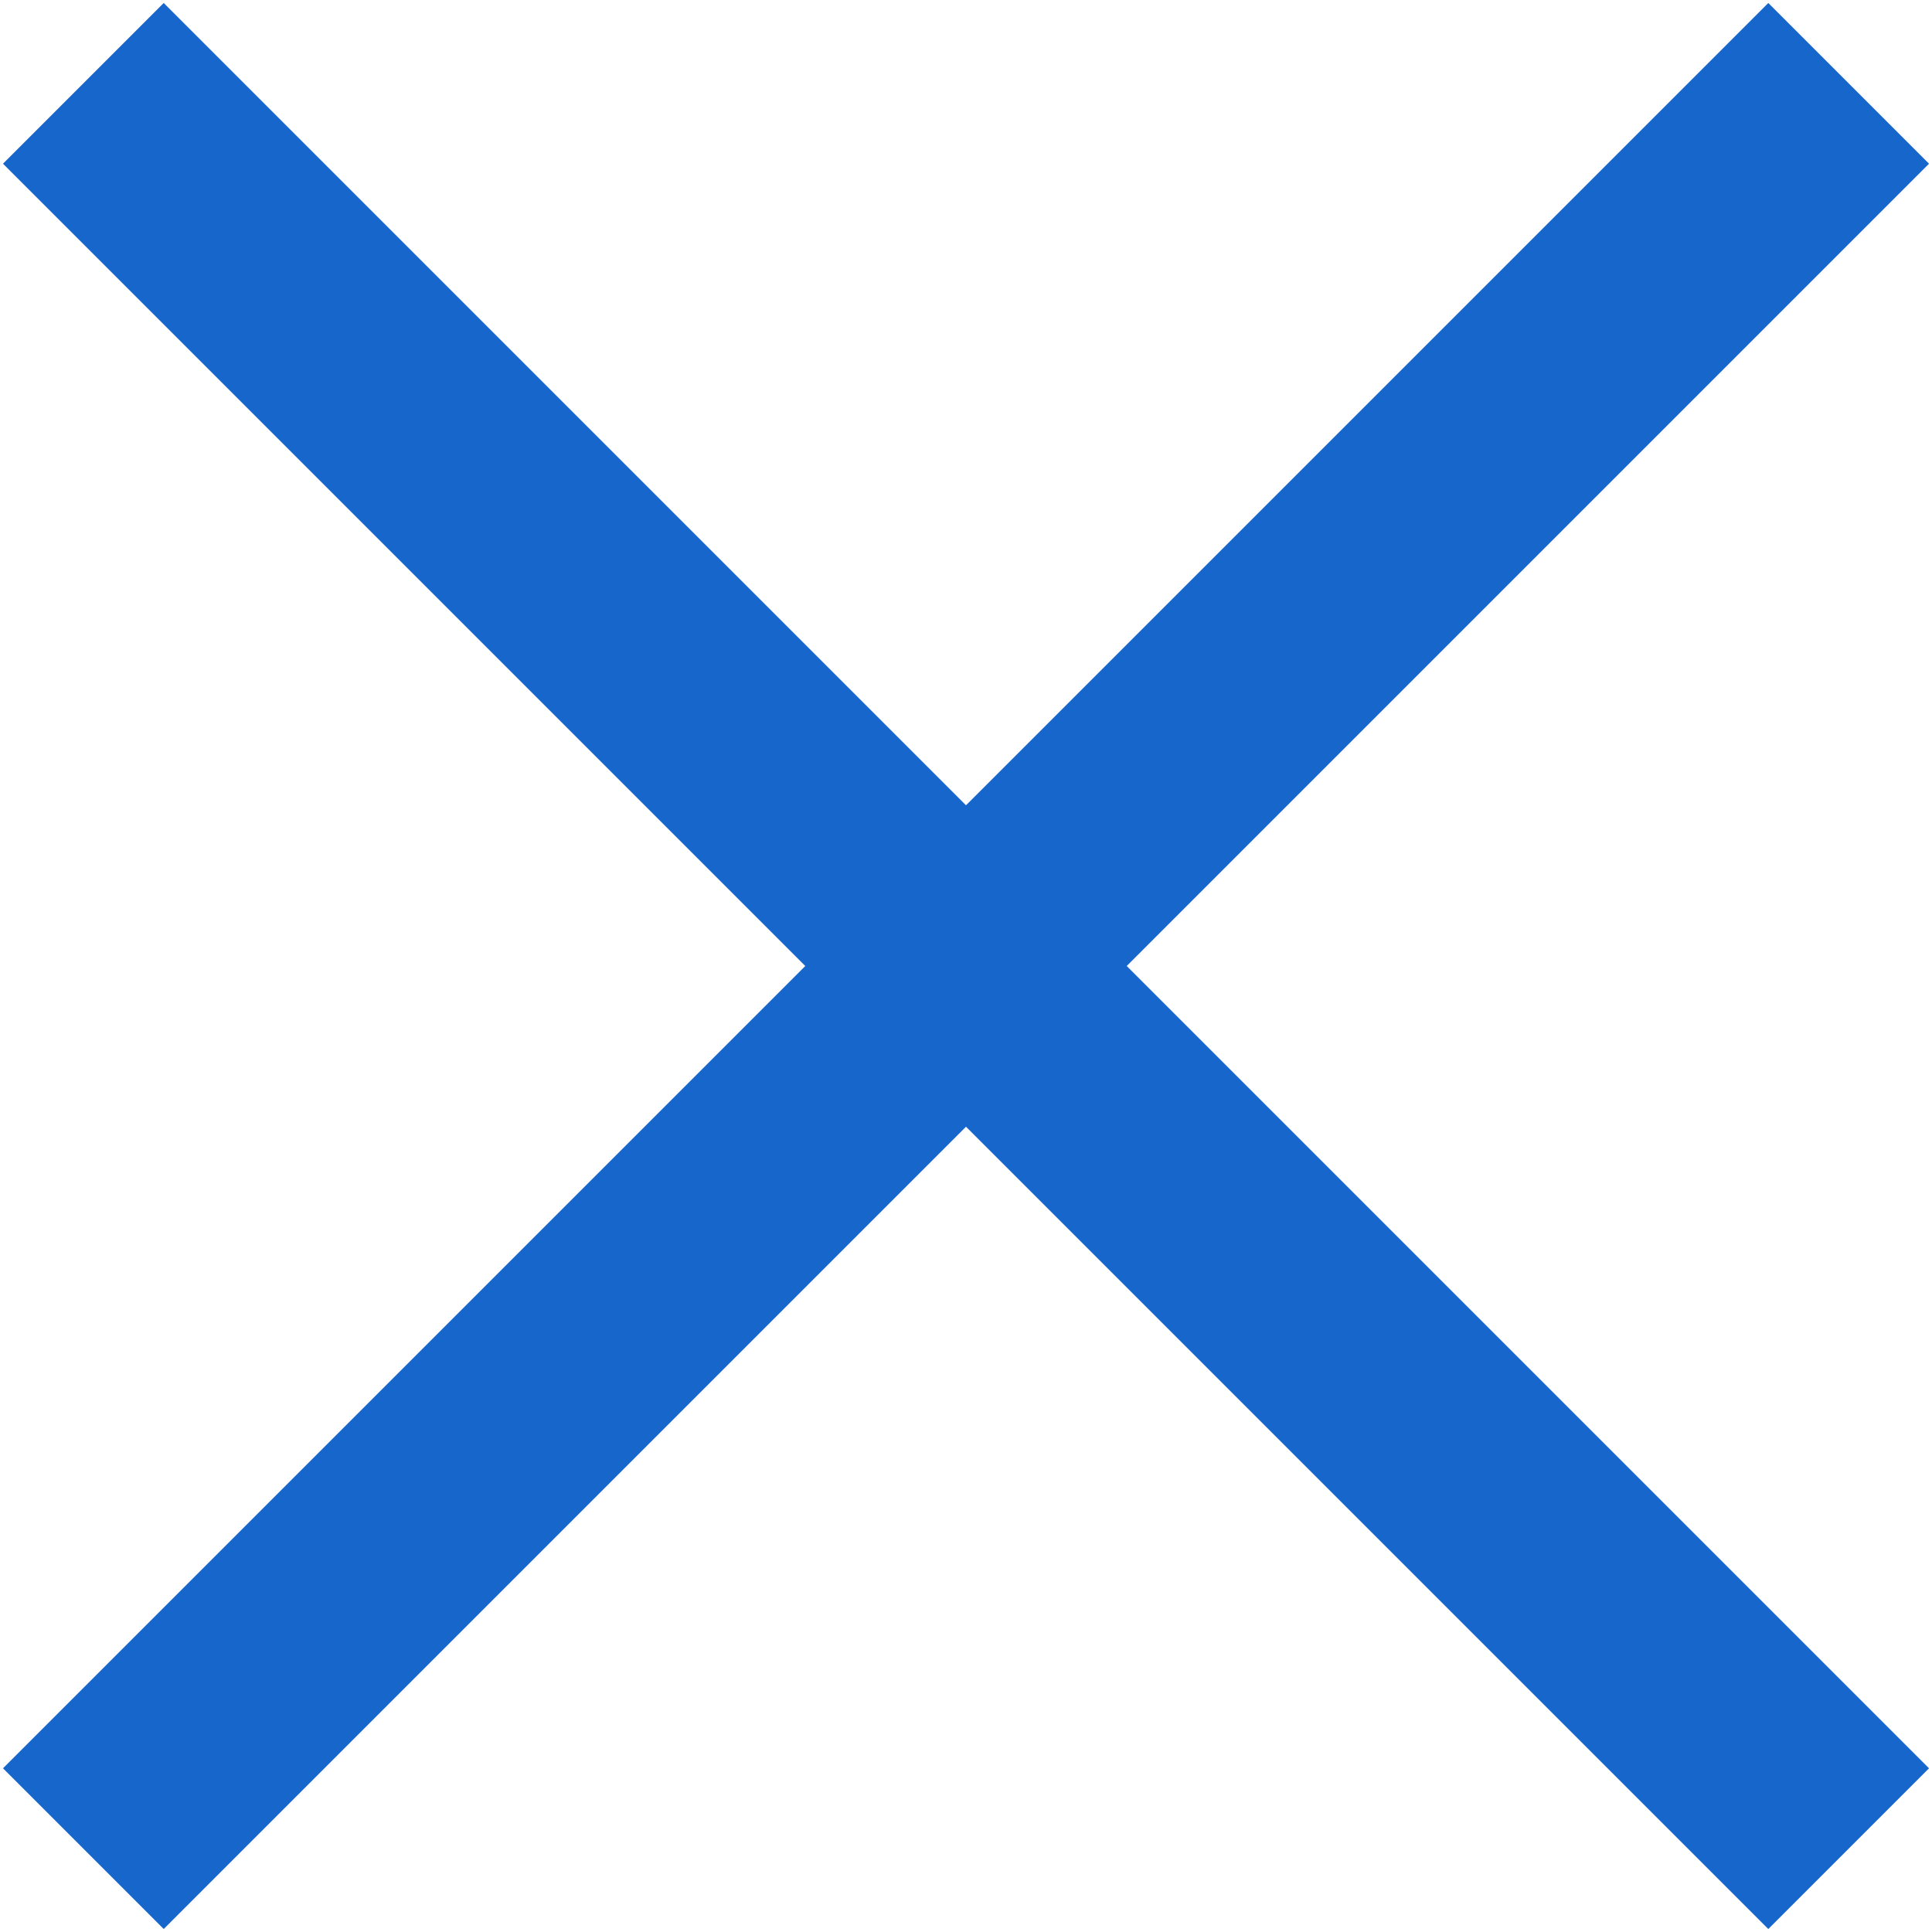 <svg xmlns="http://www.w3.org/2000/svg" width="255" height="255" viewBox="0 0 255 255">
  <g fill="none" fill-rule="evenodd" stroke="#1666CB" stroke-width="30" transform="translate(11 11)">
    <line x2="233" y1="233"/>
    <line x2="233" y2="233"/>
  </g>
</svg>

